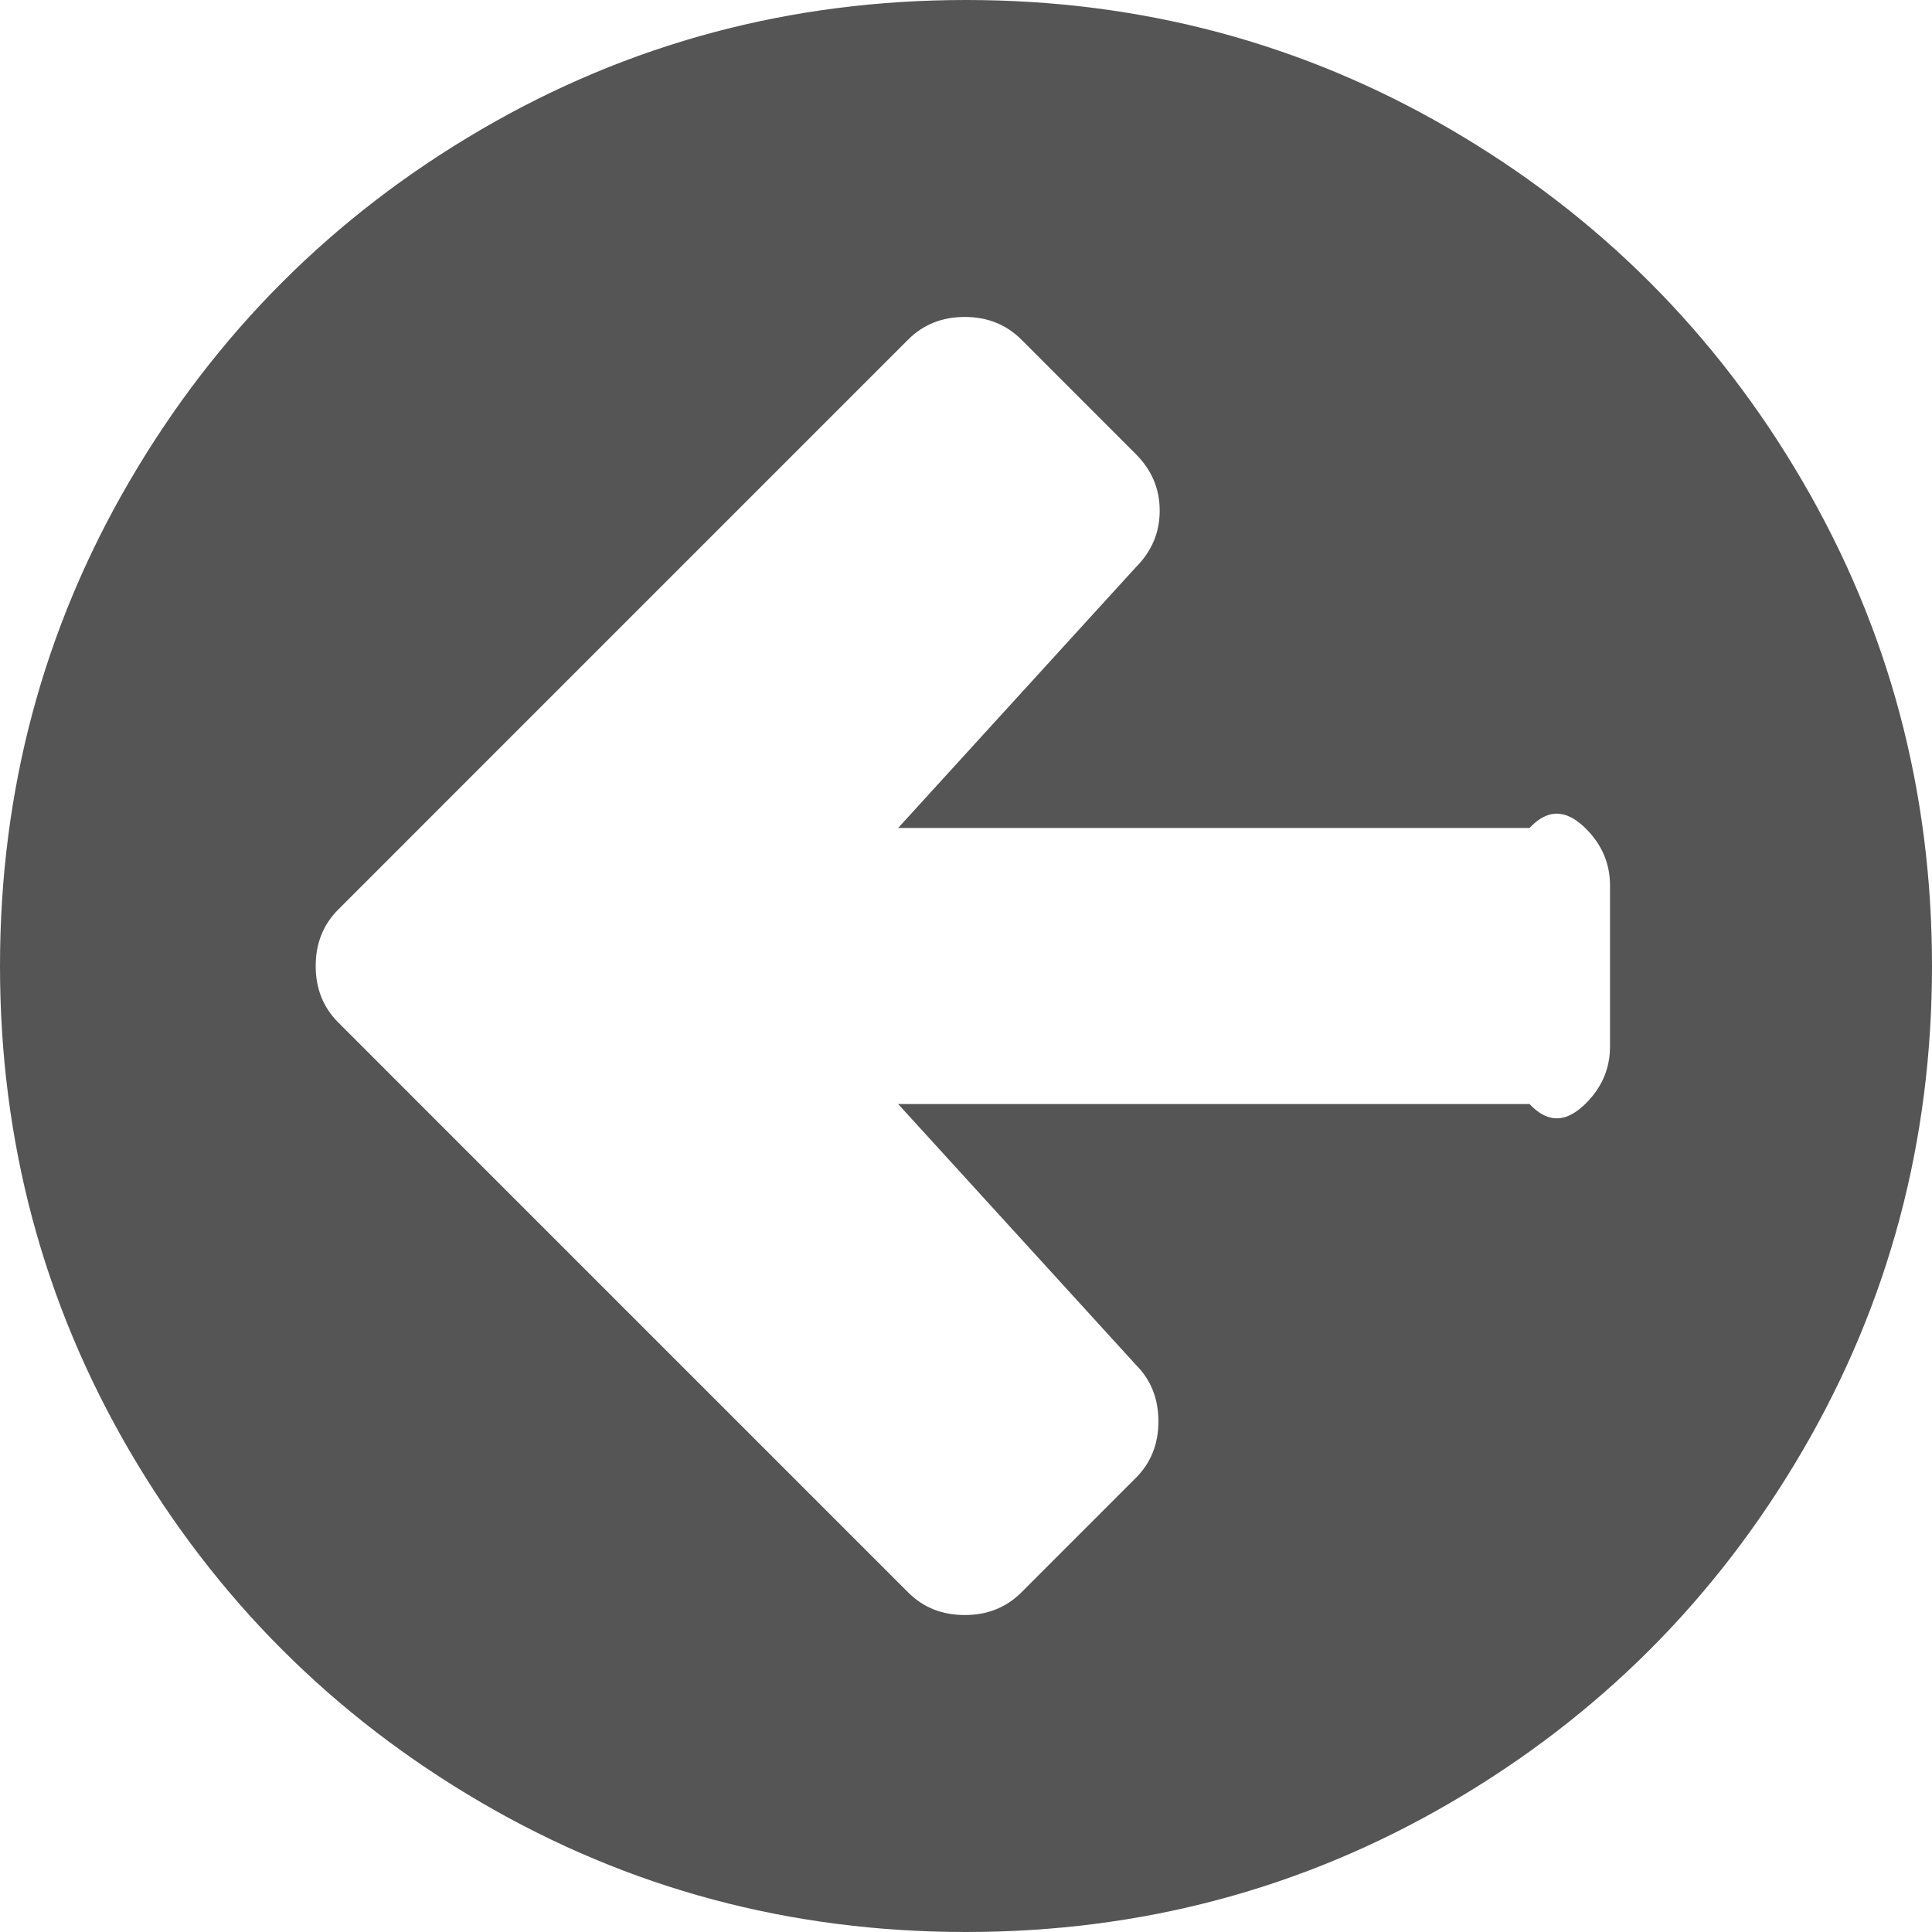 ﻿<?xml version="1.0" encoding="utf-8"?>
<svg version="1.1" xmlns:xlink="http://www.w3.org/1999/xlink" width="35px" height="35px" xmlns="http://www.w3.org/2000/svg">
  <g transform="matrix(1 0 0 1 -216 -472 )">
    <path d="M 28.734 19.984  C 29.022 19.695  29.167 19.353  29.167 18.958  L 29.167 16.042  C 29.167 15.647  29.022 15.305  28.734 15.016  C 28.445 14.728  28.103 14.583  27.708 15  L 16.27 15  L 20.576 10.277  C 20.865 9.988  21.009 9.646  21.009 9.251  C 21.009 8.856  20.865 8.515  20.576 8.226  L 18.503 6.152  C 18.229 5.879  17.887 5.742  17.477 5.742  C 17.067 5.742  16.725 5.879  16.452 6.152  L 8.203 14.401  L 6.13 16.475  C 5.856 16.748  5.719 17.09  5.719 17.5  C 5.719 17.91  5.856 18.252  6.13 18.525  L 8.203 20.599  L 16.452 28.848  C 16.725 29.121  17.067 29.258  17.477 29.258  C 17.887 29.258  18.229 29.121  18.503 28.848  L 20.576 26.774  C 20.85 26.501  20.986 26.159  20.986 25.749  C 20.986 25.339  20.85 24.997  20.576 24.723  L 16.27 20  L 27.708 20  C 28.103 20.417  28.445 20.272  28.734 19.984  Z M 32.653 8.716  C 34.218 11.397  35 14.325  35 17.5  C 35 20.675  34.218 23.603  32.653 26.284  C 31.088 28.965  28.965 31.088  26.284 32.653  C 23.603 34.218  20.675 35  17.5 35  C 14.325 35  11.397 34.218  8.716 32.653  C 6.035 31.088  3.912 28.965  2.347 26.284  C 0.782 23.603  0 20.675  0 17.5  C 0 14.325  0.782 11.397  2.347 8.716  C 3.912 6.035  6.035 3.912  8.716 2.347  C 11.397 0.782  14.325 0  17.5 0  C 20.675 0  23.603 0.782  26.284 2.347  C 28.965 3.912  31.088 6.035  32.653 8.716  Z " fill-rule="nonzero" fill="#555555" stroke="none" transform="matrix(1 0 0 1 216 472 )" />
  </g>
</svg>